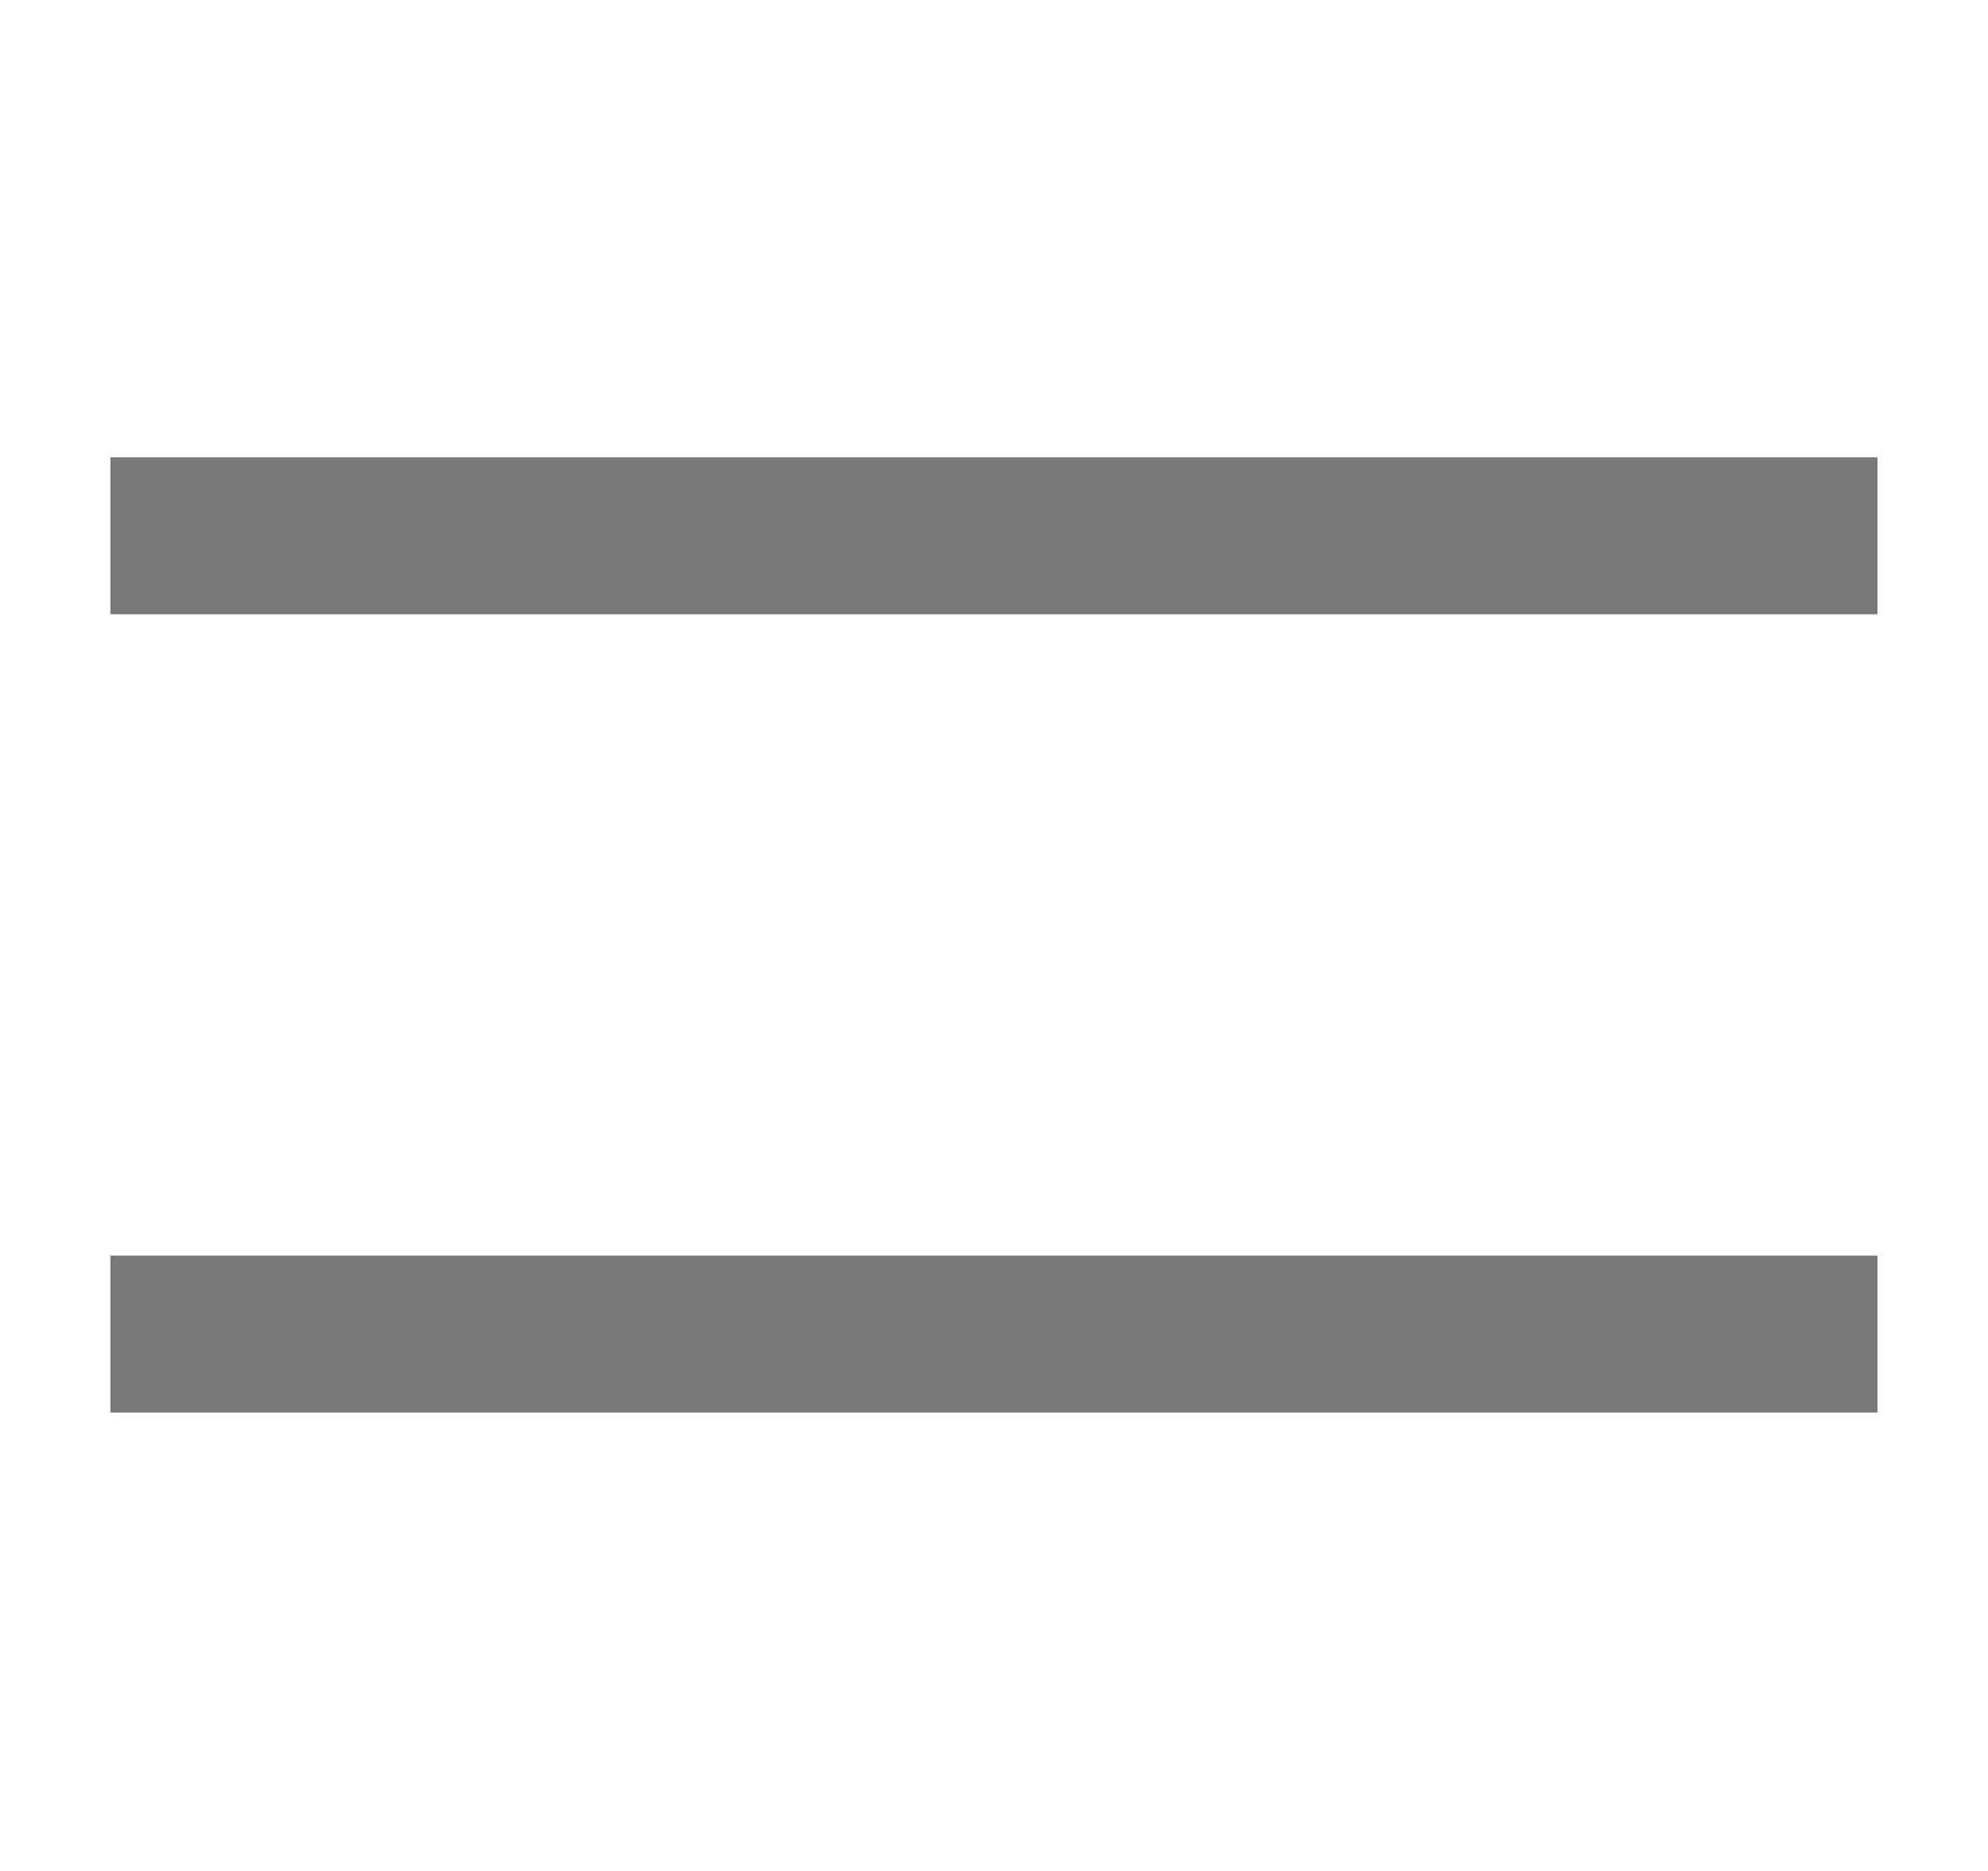<svg width="17" height="16" viewBox="0 0 17 16" fill="none" xmlns="http://www.w3.org/2000/svg">
<path d="M16.055 3.911H0.944V5.253H16.055V3.911Z" fill="#787878"/>
<path d="M16.055 10.738H0.944V12.08H16.055V10.738Z" fill="#787878"/>
</svg>
